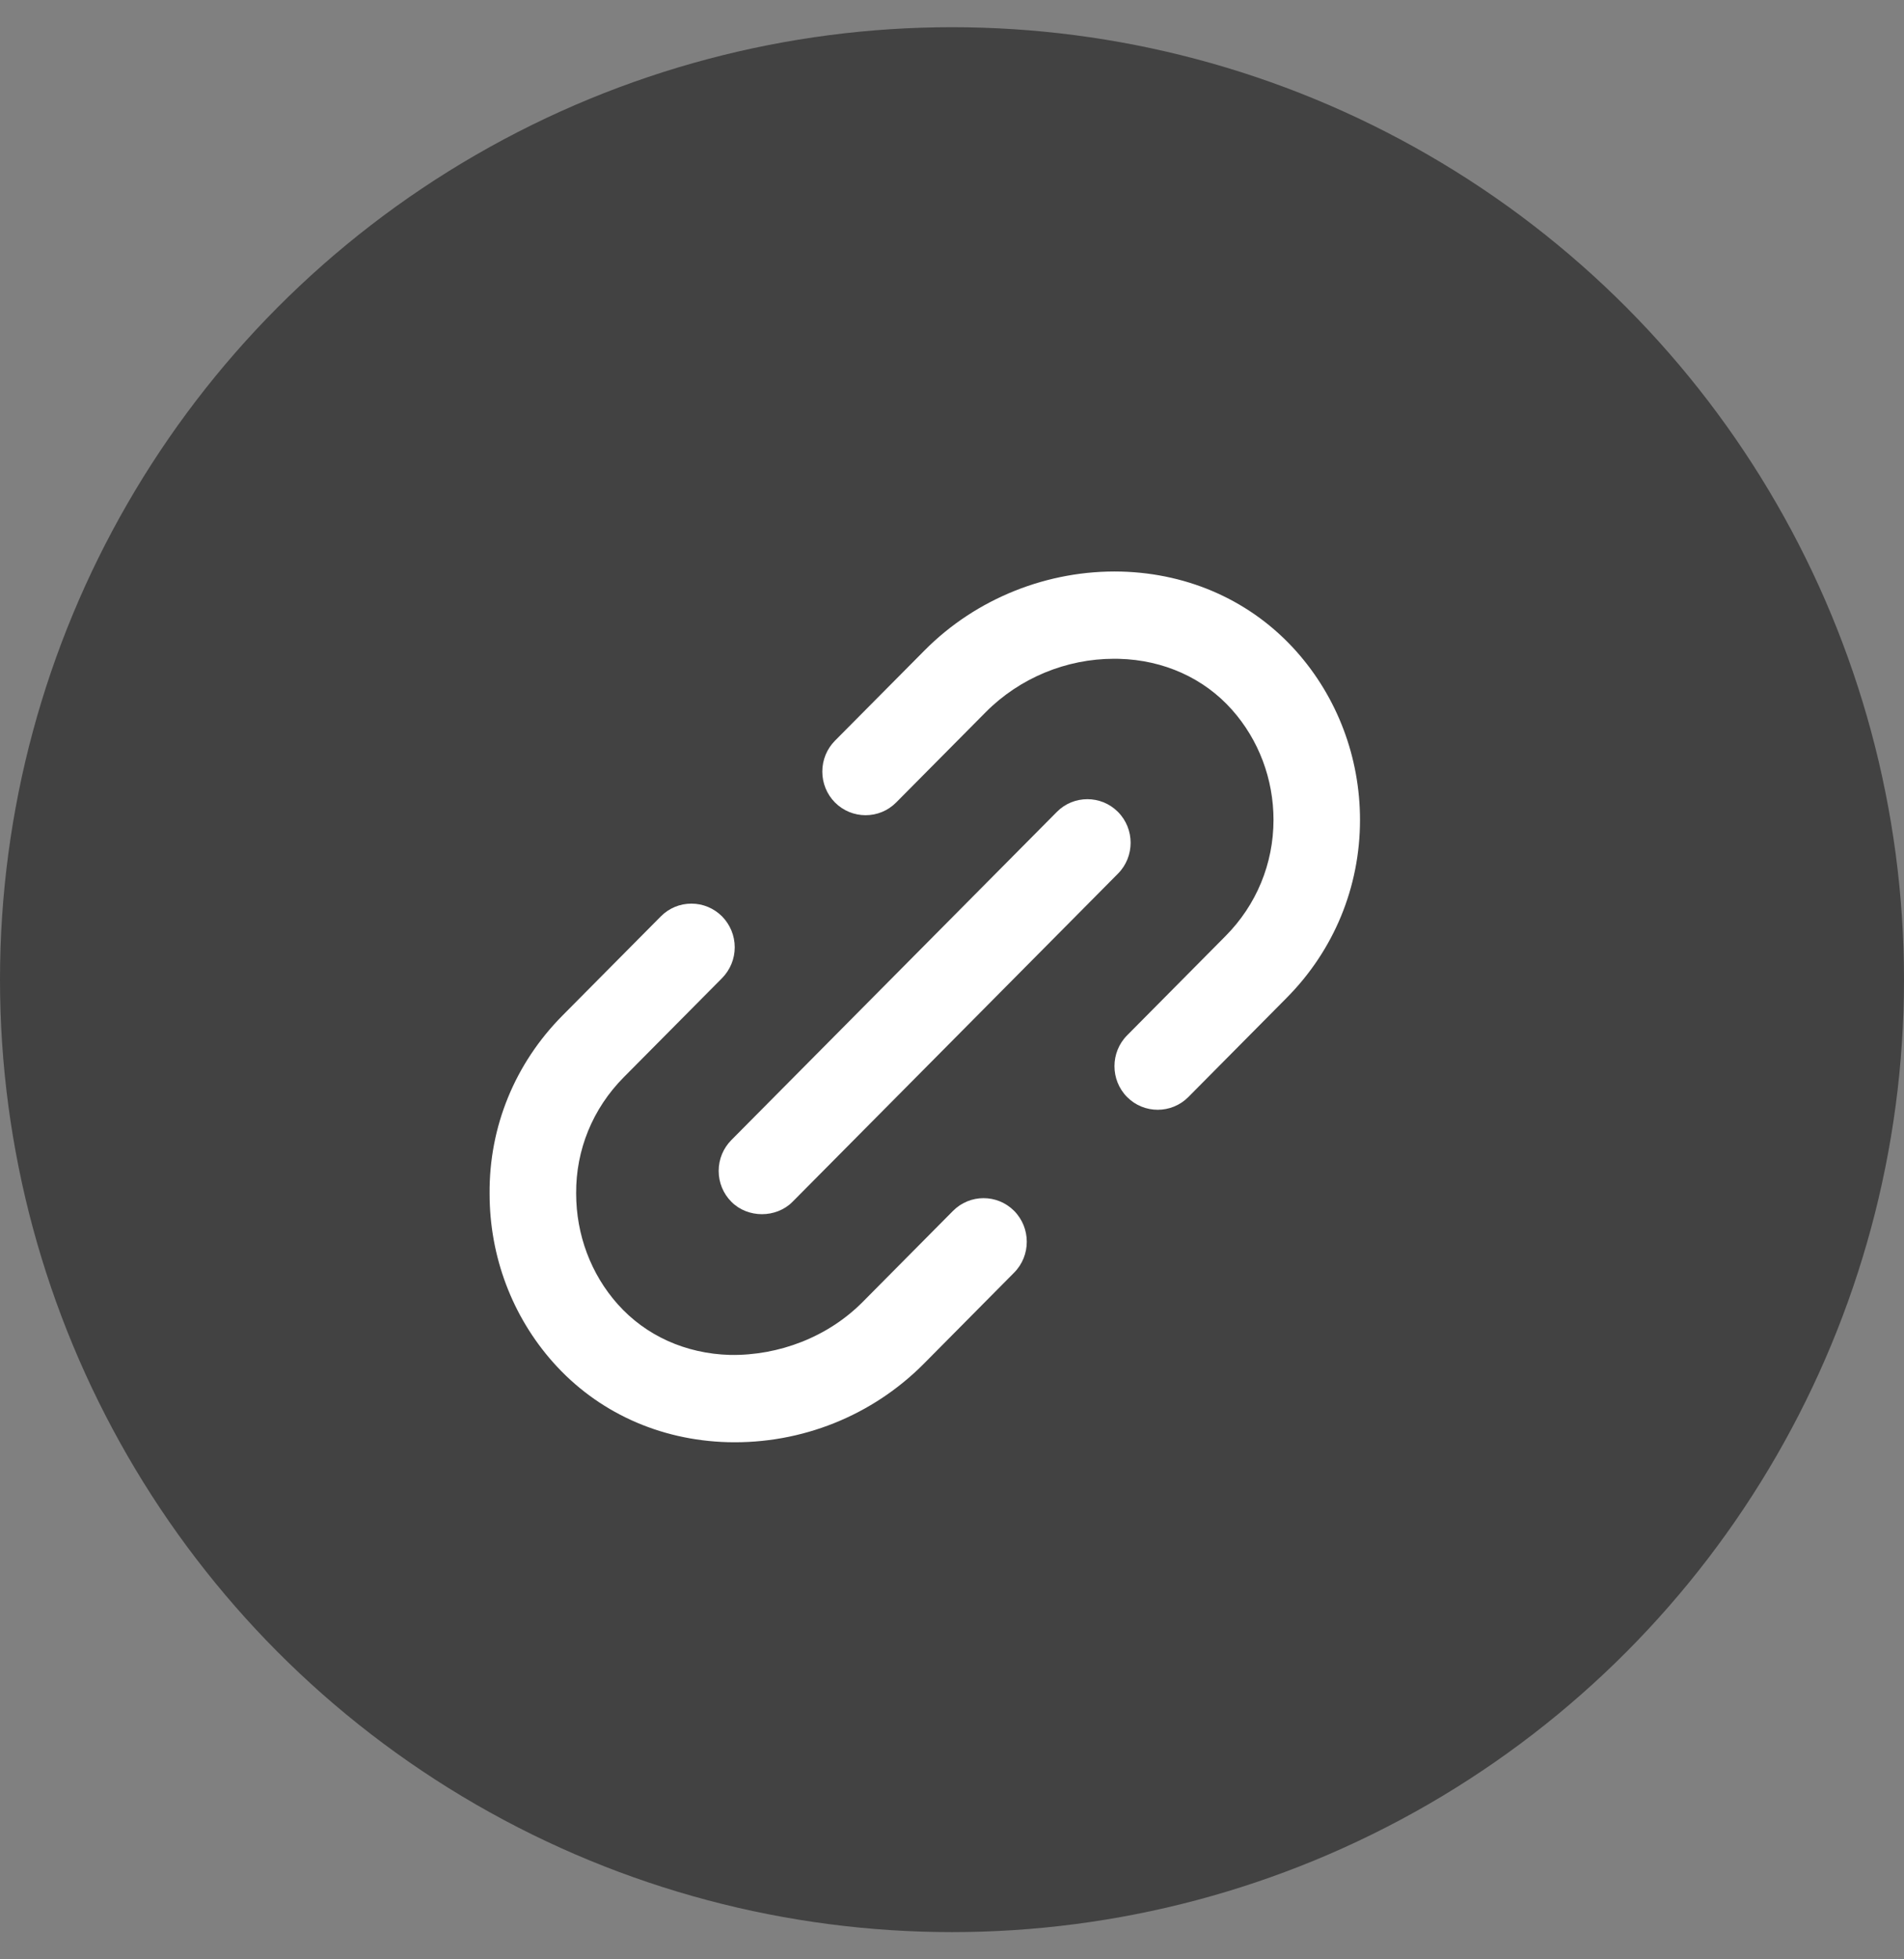<svg width="35" height="36" viewBox="0 0 35 36" fill="none" xmlns="http://www.w3.org/2000/svg">
<rect x="0" y="0" width="35" height="36" fill="#808080" stroke="none"/>
<circle cx="17.5" cy="18" r="17.5" fill="#424242"/>
<path d="M23.652 18.334L21.844 20.157C21.535 20.468 21.029 20.469 20.719 20.157C20.409 19.845 20.409 19.335 20.719 19.023L22.527 17.2C23.096 16.628 23.409 15.87 23.41 15.066C23.41 14.313 23.138 13.593 22.646 13.04C22.129 12.459 21.391 12.127 20.571 12.105C20.54 12.104 20.51 12.104 20.48 12.104C19.599 12.104 18.744 12.458 18.122 13.083L16.474 14.744C16.164 15.057 15.659 15.056 15.348 14.744C15.199 14.593 15.116 14.391 15.116 14.177C15.116 13.963 15.199 13.761 15.348 13.61L16.997 11.949C17.945 10.993 19.27 10.468 20.612 10.502C21.875 10.536 23.017 11.056 23.829 11.967C24.584 12.815 25 13.916 25 15.066C25 16.298 24.521 17.458 23.652 18.334Z" fill="white"/>
<path d="M18.642 23.383L16.984 25.055C16.038 26.009 14.735 26.534 13.377 26.498C12.118 26.463 10.978 25.943 10.168 25.032C9.415 24.185 9 23.086 9 21.935C8.989 20.704 9.465 19.541 10.34 18.659L12.148 16.837C12.298 16.686 12.498 16.603 12.71 16.603C12.922 16.603 13.122 16.687 13.273 16.837C13.422 16.989 13.506 17.191 13.506 17.405C13.506 17.619 13.422 17.82 13.273 17.972L11.465 19.794C10.895 20.369 10.585 21.128 10.591 21.928C10.591 22.686 10.862 23.409 11.354 23.962C11.869 24.541 12.604 24.873 13.421 24.895C14.319 24.91 15.22 24.565 15.859 23.921L17.518 22.249C17.827 21.937 18.332 21.936 18.643 22.249C18.952 22.562 18.952 23.071 18.642 23.383Z" fill="white"/>
<path d="M13.444 20.947L19.427 14.918C19.582 14.761 19.785 14.684 19.989 14.684C20.193 14.684 20.396 14.762 20.551 14.918C20.861 15.23 20.861 15.74 20.551 16.052L14.569 22.081C14.268 22.385 13.745 22.385 13.444 22.081C13.294 21.93 13.211 21.728 13.211 21.514C13.211 21.3 13.294 21.099 13.444 20.947Z" fill="white"/>
</svg>
